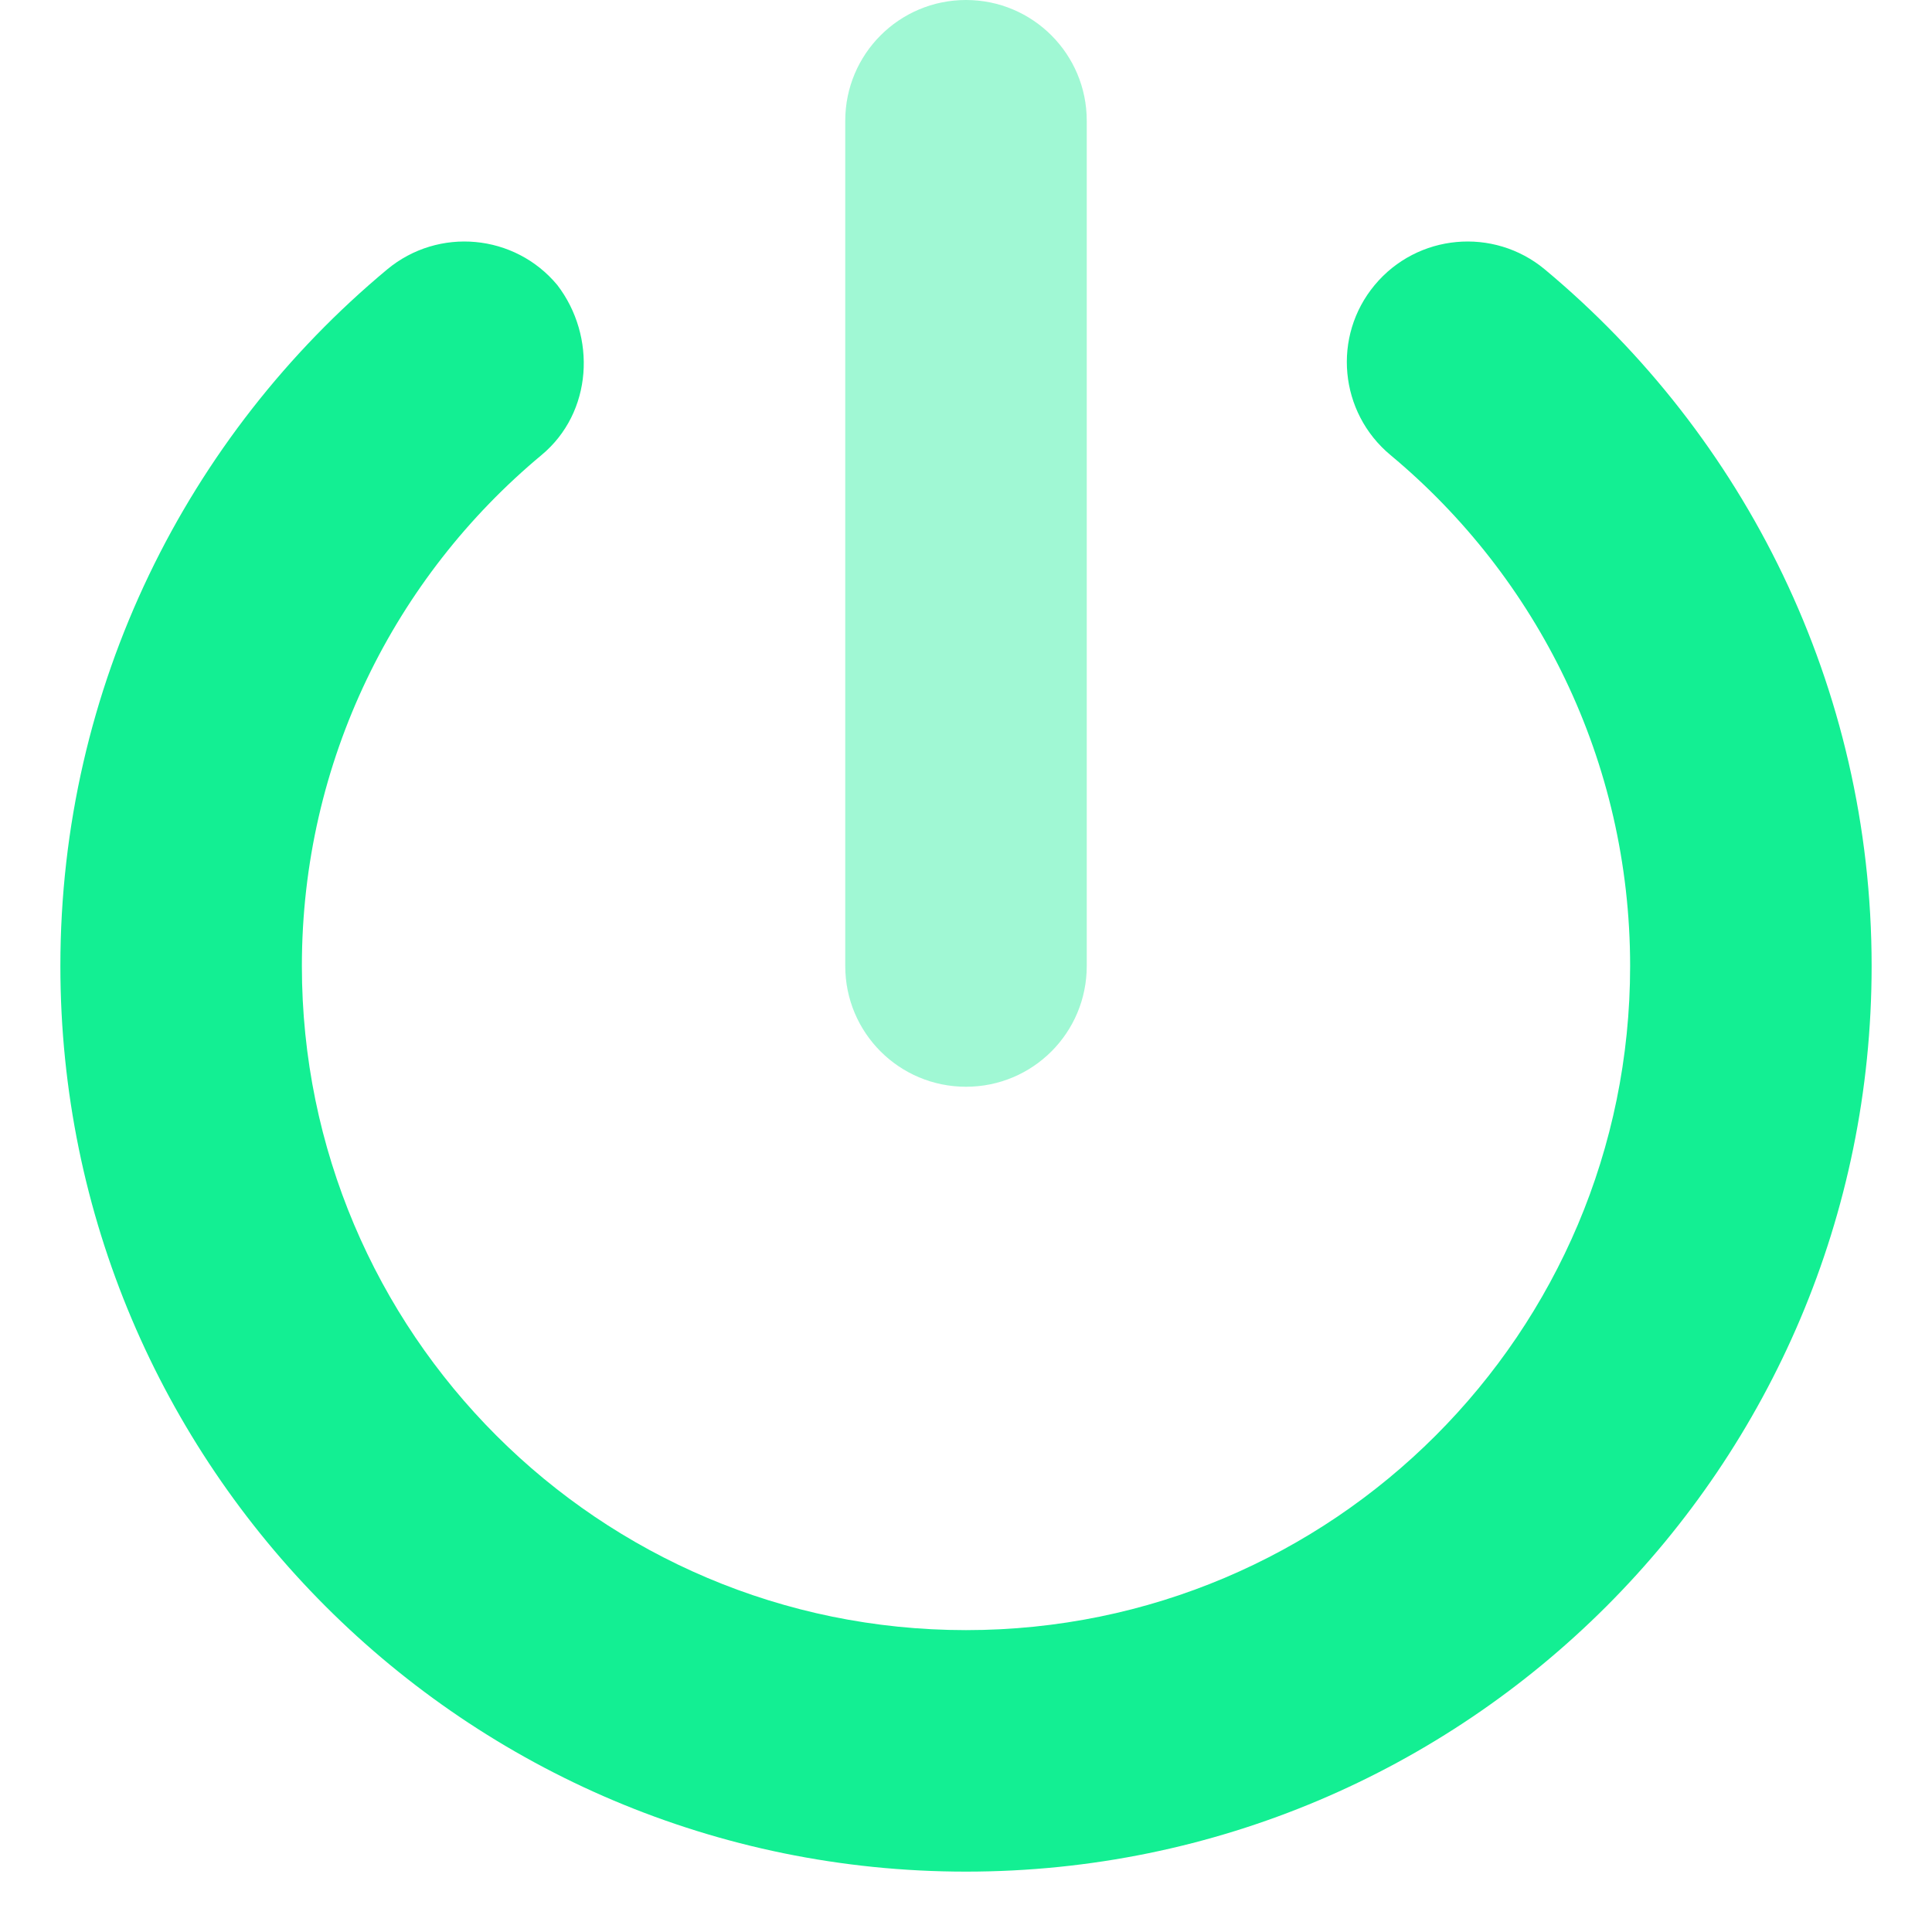 <svg width="40" height="40" viewBox="0 0 40 40" fill="none" xmlns="http://www.w3.org/2000/svg">
<path d="M11.539 5.902C12.352 6.963 12.273 8.539 11.211 9.422C8.18 11.945 6.25 15.75 6.25 20C6.25 27.594 12.406 33.75 20 33.75C27.594 33.75 33.75 27.594 33.75 20C33.75 15.75 31.82 11.945 28.789 9.422C27.727 8.539 27.578 6.963 28.461 5.902C29.344 4.84 30.922 4.695 31.984 5.578C36.109 9.016 38.75 14.203 38.75 20C38.75 30.359 30.352 38.75 20 38.75C9.648 38.75 1.25 30.359 1.25 20C1.25 14.203 3.887 9.016 8.016 5.578C9.078 4.695 10.656 4.84 11.539 5.902Z" fill="#13EF93"/>
<path opacity="0.4" d="M20 0C21.383 0 22.5 1.12 22.5 2.5V20C22.5 21.383 21.383 22.5 20 22.5C18.617 22.5 17.5 21.383 17.5 20V2.5C17.5 1.12 18.617 0 20 0Z" fill="#13EF93"/>
</svg>
